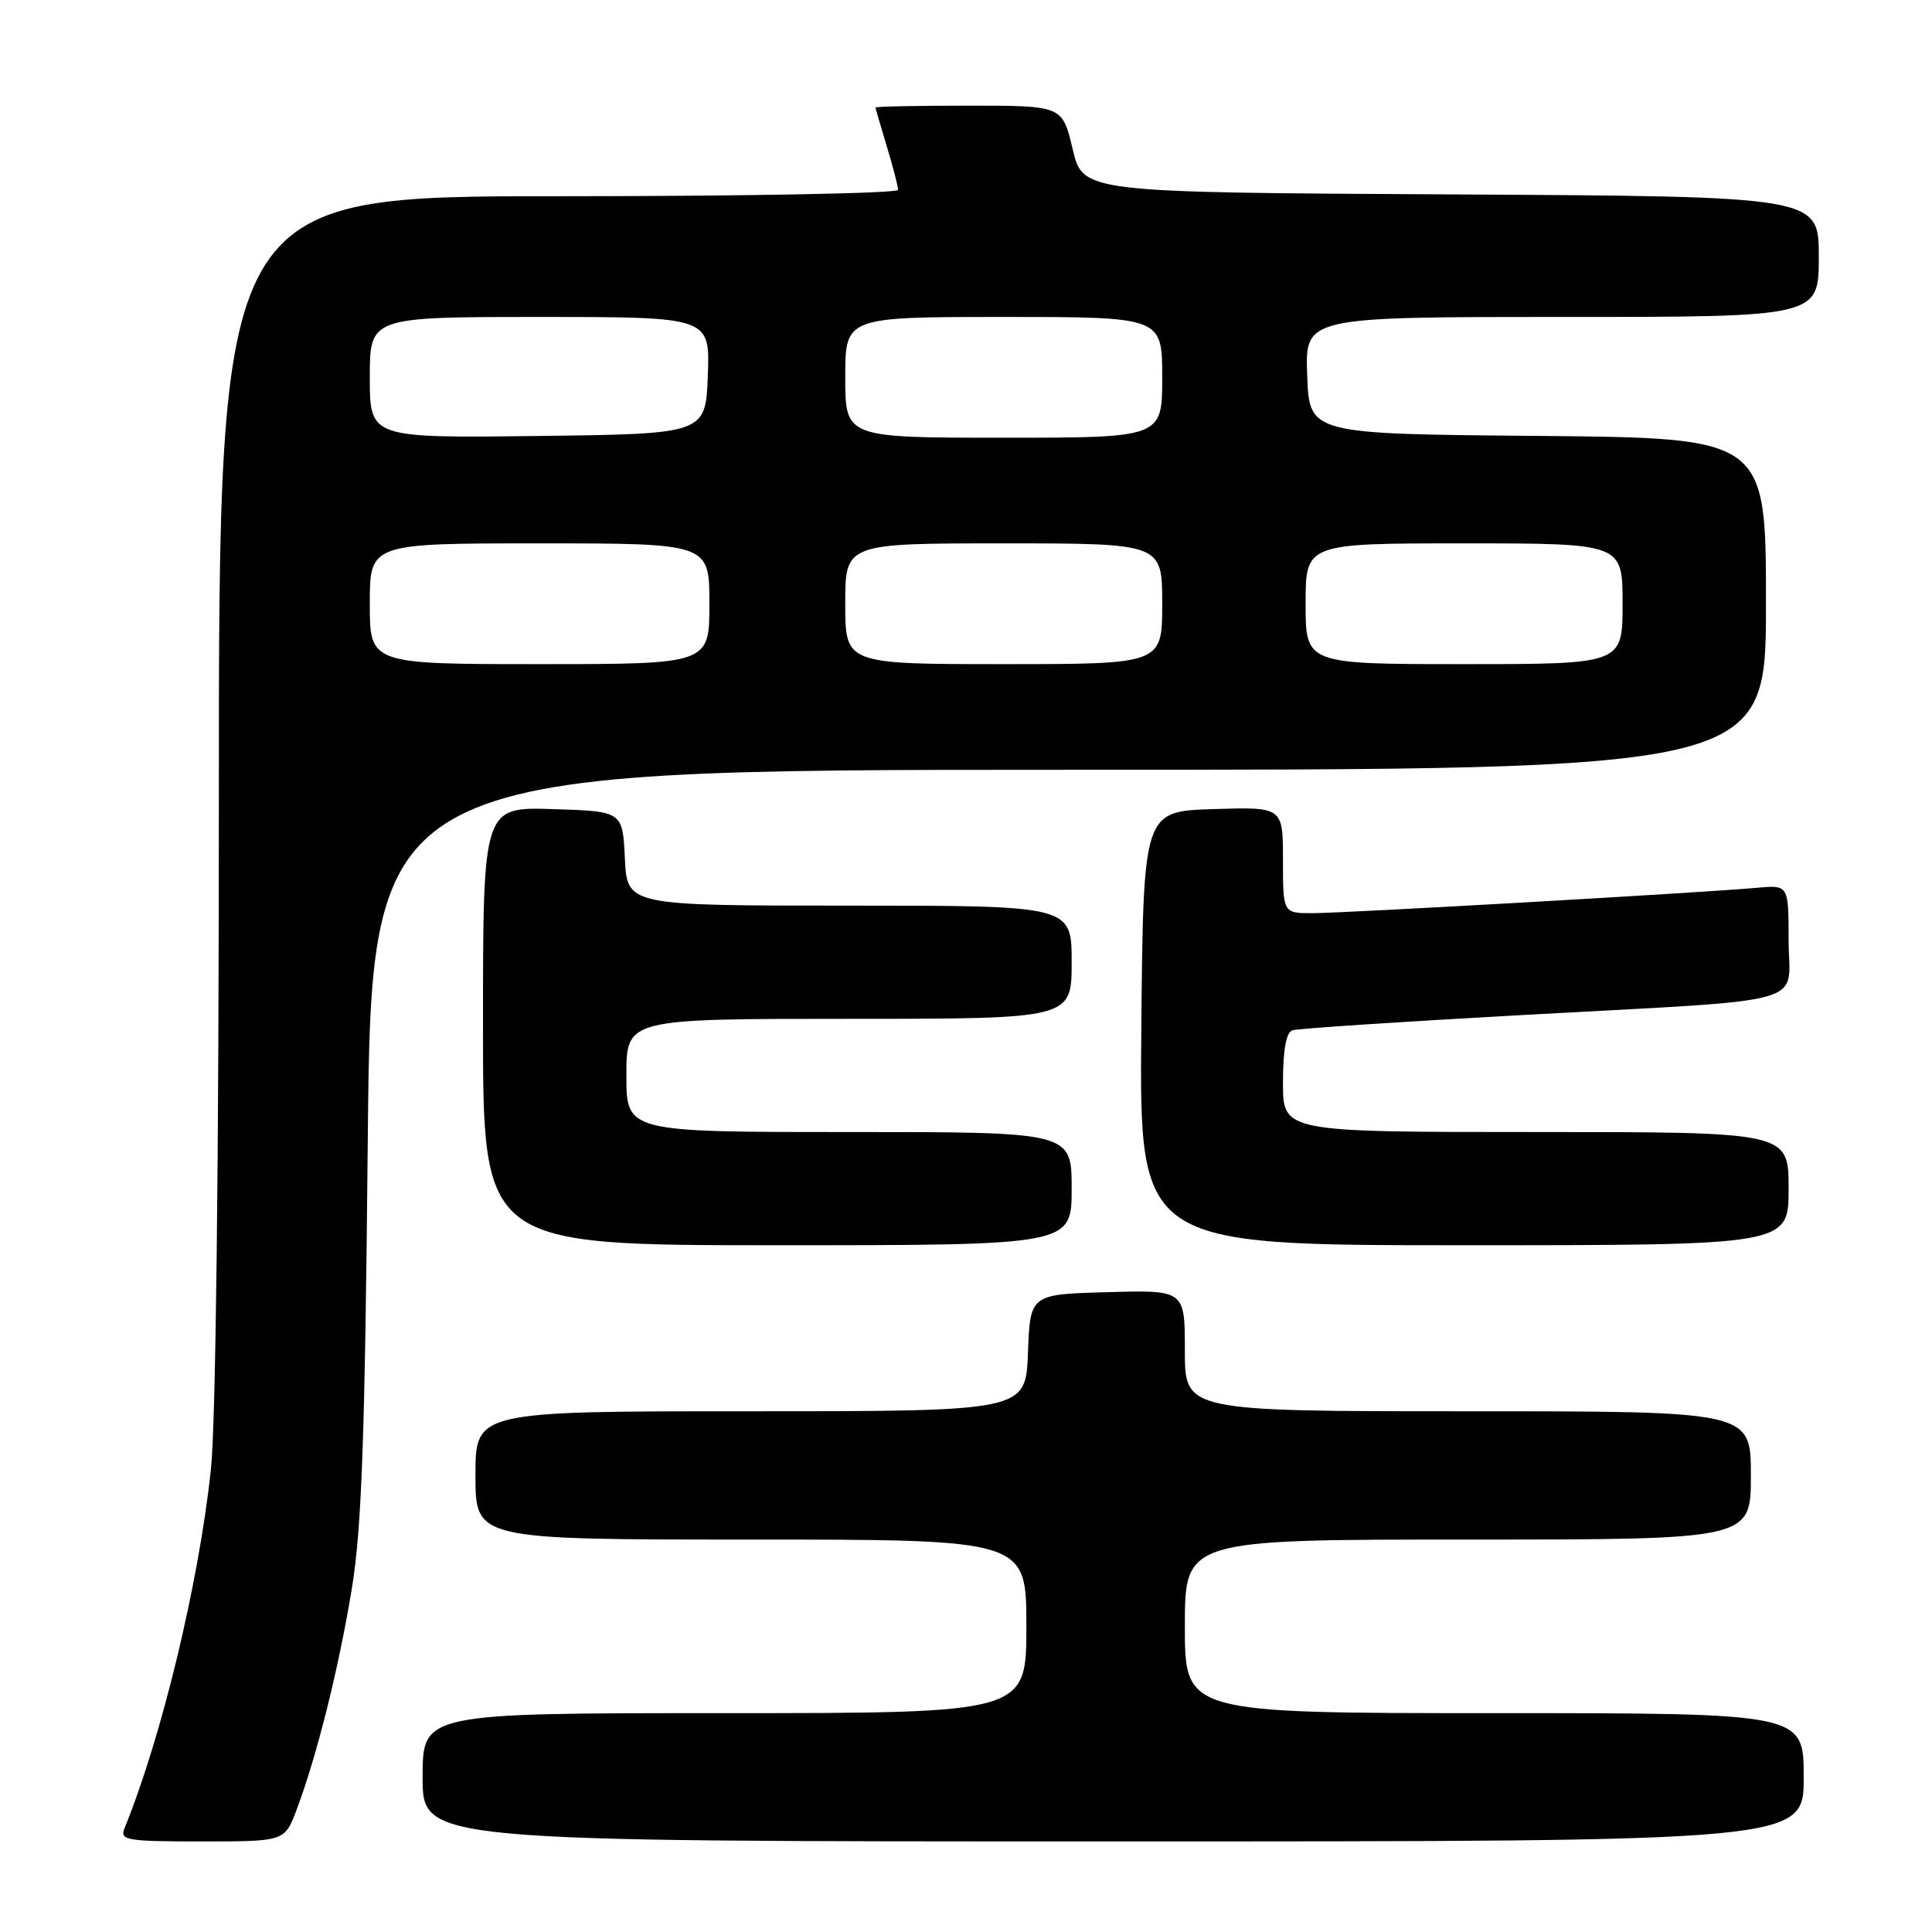 <?xml version="1.0" encoding="UTF-8" standalone="no"?>
<!DOCTYPE svg PUBLIC "-//W3C//DTD SVG 1.1//EN" "http://www.w3.org/Graphics/SVG/1.1/DTD/svg11.dtd" >
<svg xmlns="http://www.w3.org/2000/svg" xmlns:xlink="http://www.w3.org/1999/xlink" version="1.1" viewBox="0 0 256 256">
 <g >
 <path fill="currentColor"
d=" M 39.32 239.75 C 42.00 232.63 44.89 221.03 46.62 210.50 C 47.93 202.53 48.36 190.50 48.73 151.25 C 49.20 102.00 49.20 102.00 141.60 102.00 C 234.00 102.00 234.00 102.00 234.00 80.01 C 234.00 58.03 234.00 58.03 203.75 57.76 C 173.50 57.50 173.50 57.50 173.21 49.75 C 172.92 42.00 172.92 42.00 206.96 42.00 C 241.00 42.00 241.00 42.00 241.00 34.01 C 241.00 26.02 241.00 26.02 192.25 25.76 C 143.50 25.50 143.50 25.50 142.13 19.75 C 140.77 14.00 140.77 14.00 128.38 14.00 C 121.57 14.00 116.00 14.11 116.01 14.25 C 116.02 14.39 116.69 16.71 117.51 19.41 C 118.33 22.11 119.00 24.70 119.00 25.16 C 119.00 25.62 98.75 26.00 74.00 26.00 C 29.00 26.00 29.00 26.00 29.00 105.54 C 29.00 154.55 28.59 188.81 27.94 194.79 C 26.30 209.95 21.43 230.13 16.50 242.25 C 15.85 243.85 16.70 244.00 26.76 244.00 C 37.73 244.00 37.73 244.00 39.32 239.75 Z  M 239.00 235.50 C 239.00 227.00 239.00 227.00 198.00 227.00 C 157.00 227.00 157.00 227.00 157.00 215.50 C 157.00 204.00 157.00 204.00 194.50 204.00 C 232.00 204.00 232.00 204.00 232.00 195.50 C 232.00 187.00 232.00 187.00 194.50 187.00 C 157.00 187.00 157.00 187.00 157.00 178.97 C 157.00 170.93 157.00 170.93 146.75 171.22 C 136.50 171.50 136.50 171.50 136.21 179.25 C 135.92 187.00 135.92 187.00 99.46 187.00 C 63.00 187.00 63.00 187.00 63.00 195.50 C 63.00 204.00 63.00 204.00 99.50 204.00 C 136.00 204.00 136.00 204.00 136.00 215.50 C 136.00 227.00 136.00 227.00 96.00 227.00 C 56.00 227.00 56.00 227.00 56.00 235.50 C 56.00 244.00 56.00 244.00 147.50 244.00 C 239.00 244.00 239.00 244.00 239.00 235.50 Z  M 142.00 157.50 C 142.00 150.00 142.00 150.00 112.50 150.00 C 83.00 150.00 83.00 150.00 83.00 142.50 C 83.00 135.00 83.00 135.00 112.50 135.00 C 142.00 135.00 142.00 135.00 142.00 127.50 C 142.00 120.00 142.00 120.00 112.55 120.00 C 83.10 120.00 83.10 120.00 82.80 113.75 C 82.50 107.50 82.50 107.50 73.25 107.21 C 64.00 106.92 64.00 106.92 64.00 135.96 C 64.00 165.00 64.00 165.00 103.00 165.00 C 142.00 165.00 142.00 165.00 142.00 157.50 Z  M 237.00 157.50 C 237.00 150.00 237.00 150.00 203.50 150.00 C 170.00 150.00 170.00 150.00 170.00 143.47 C 170.00 139.13 170.42 136.80 171.25 136.52 C 171.94 136.29 185.55 135.39 201.50 134.51 C 240.93 132.33 237.00 133.43 237.00 124.58 C 237.00 117.25 237.00 117.25 232.75 117.64 C 225.92 118.27 178.15 121.00 173.89 121.00 C 170.00 121.00 170.00 121.00 170.00 113.96 C 170.00 106.92 170.00 106.92 160.75 107.21 C 151.50 107.50 151.50 107.50 151.23 136.25 C 150.97 165.00 150.97 165.00 193.98 165.00 C 237.00 165.00 237.00 165.00 237.00 157.50 Z  M 49.00 80.00 C 49.00 72.00 49.00 72.00 71.50 72.00 C 94.00 72.00 94.00 72.00 94.00 80.00 C 94.00 88.00 94.00 88.00 71.50 88.00 C 49.00 88.00 49.00 88.00 49.00 80.00 Z  M 112.00 80.00 C 112.00 72.00 112.00 72.00 133.00 72.00 C 154.00 72.00 154.00 72.00 154.00 80.00 C 154.00 88.00 154.00 88.00 133.00 88.00 C 112.00 88.00 112.00 88.00 112.00 80.00 Z  M 173.00 80.00 C 173.00 72.00 173.00 72.00 194.00 72.00 C 215.00 72.00 215.00 72.00 215.00 80.00 C 215.00 88.00 215.00 88.00 194.00 88.00 C 173.00 88.00 173.00 88.00 173.00 80.00 Z  M 49.00 50.02 C 49.00 42.00 49.00 42.00 71.54 42.00 C 94.08 42.00 94.08 42.00 93.79 49.75 C 93.50 57.50 93.50 57.50 71.25 57.77 C 49.00 58.04 49.00 58.04 49.00 50.02 Z  M 112.00 50.00 C 112.00 42.00 112.00 42.00 133.00 42.00 C 154.00 42.00 154.00 42.00 154.00 50.00 C 154.00 58.00 154.00 58.00 133.00 58.00 C 112.00 58.00 112.00 58.00 112.00 50.00 Z "/>
</g>
</svg>